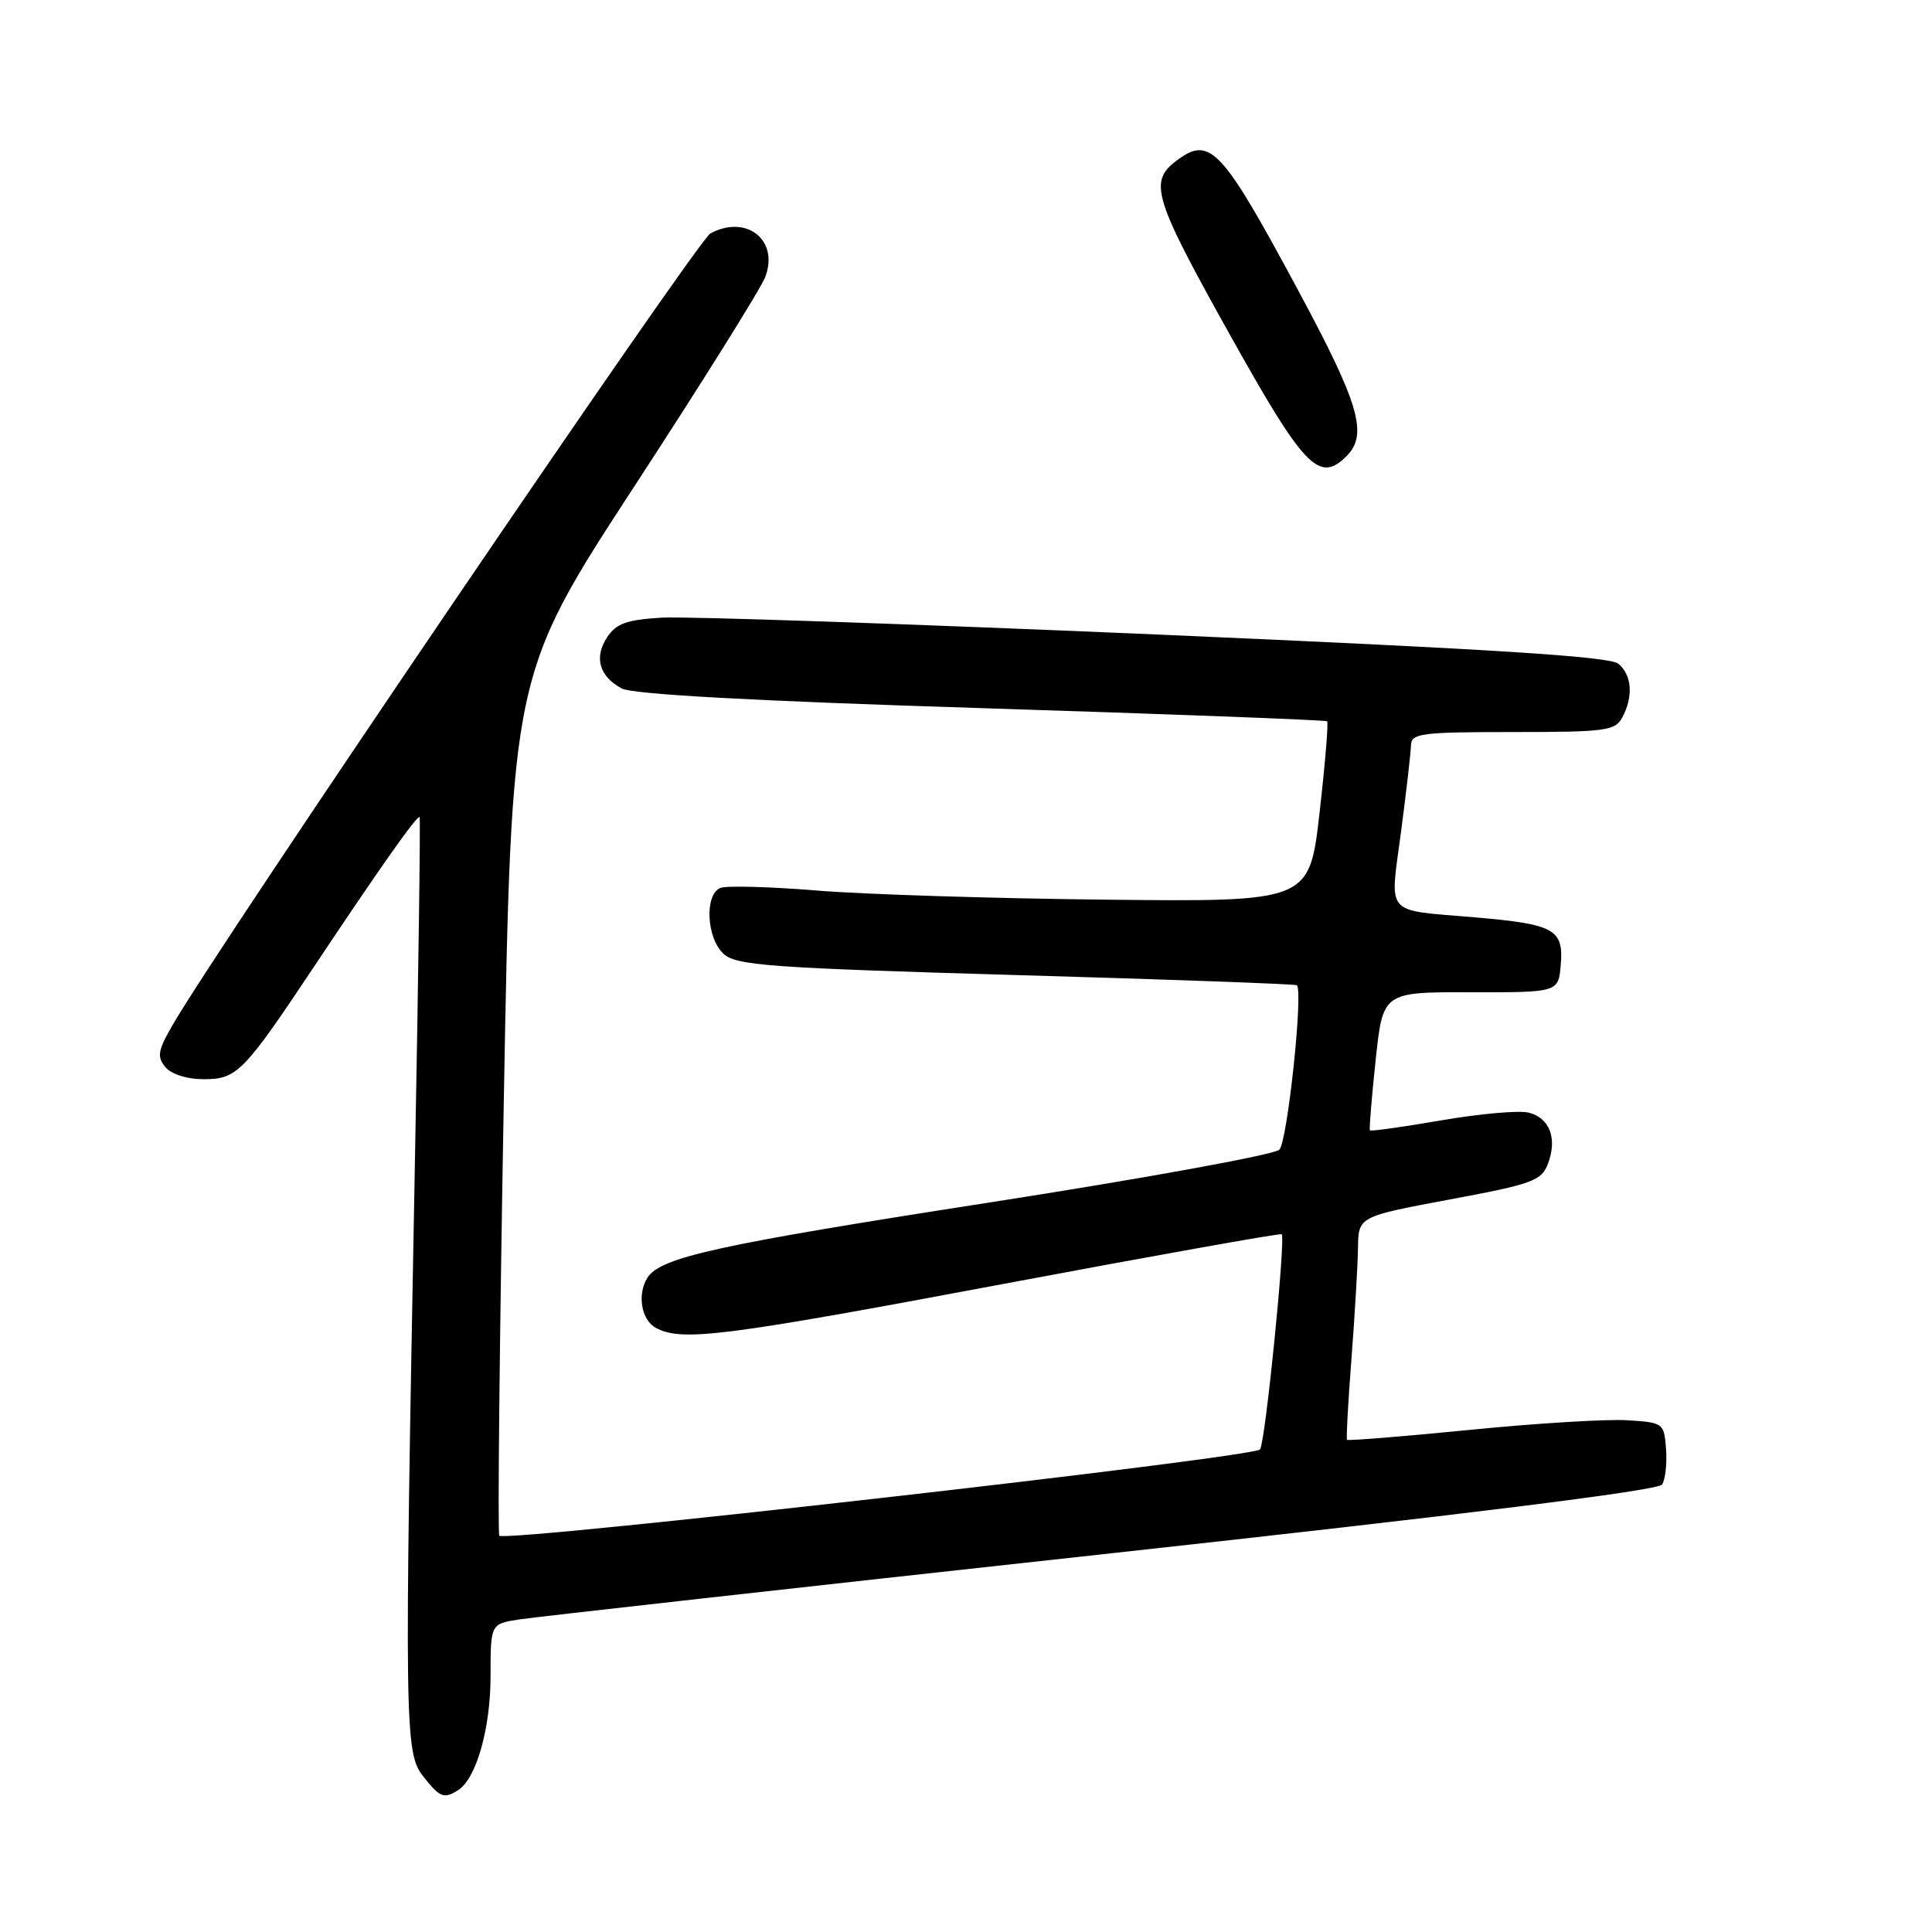<?xml version="1.0" encoding="UTF-8" standalone="no"?>
<!DOCTYPE svg PUBLIC "-//W3C//DTD SVG 1.1//EN" "http://www.w3.org/Graphics/SVG/1.1/DTD/svg11.dtd" >
<svg xmlns="http://www.w3.org/2000/svg" xmlns:xlink="http://www.w3.org/1999/xlink" version="1.1" viewBox="0 0 256 256">
 <g >
 <path fill="currentColor"
d=" M 60.71 237.20 C 63.11 235.68 65.00 229.02 65.00 222.12 C 65.00 215.18 65.00 215.18 68.75 214.59 C 70.81 214.27 105.56 210.38 145.97 205.96 C 194.18 200.68 219.71 197.50 220.23 196.71 C 220.67 196.04 220.90 193.93 220.76 192.00 C 220.50 188.56 220.41 188.49 215.62 188.19 C 212.93 188.02 203.53 188.59 194.73 189.47 C 185.92 190.34 178.62 190.93 178.49 190.78 C 178.37 190.62 178.63 185.78 179.08 180.00 C 179.52 174.22 179.91 167.63 179.94 165.35 C 180.00 161.20 180.00 161.20 192.08 158.94 C 203.05 156.90 204.25 156.46 205.11 154.21 C 206.38 150.87 205.35 148.13 202.56 147.43 C 201.30 147.11 196.09 147.57 190.99 148.45 C 185.89 149.33 181.63 149.93 181.52 149.77 C 181.41 149.62 181.75 145.44 182.28 140.48 C 183.24 131.45 183.24 131.45 194.87 131.48 C 206.50 131.50 206.50 131.50 206.81 127.82 C 207.20 123.14 205.96 122.46 195.50 121.56 C 183.28 120.51 184.16 121.52 185.64 110.24 C 186.35 104.88 186.94 99.71 186.96 98.75 C 187.00 97.17 188.32 97.00 200.46 97.00 C 212.75 97.00 214.02 96.83 214.96 95.07 C 216.45 92.29 216.24 89.44 214.44 87.95 C 213.28 86.98 197.48 85.99 153.19 84.07 C 120.36 82.66 90.89 81.66 87.71 81.84 C 83.02 82.12 81.64 82.62 80.44 84.45 C 78.69 87.12 79.40 89.60 82.37 91.22 C 83.79 92.00 99.75 92.88 130.00 93.83 C 155.03 94.62 175.66 95.41 175.85 95.57 C 176.04 95.73 175.59 101.19 174.85 107.68 C 173.50 119.50 173.50 119.50 146.50 119.21 C 131.65 119.05 114.43 118.51 108.23 118.00 C 102.03 117.49 96.29 117.34 95.48 117.65 C 93.32 118.48 93.60 124.33 95.90 126.41 C 97.58 127.93 102.14 128.26 134.65 129.20 C 154.92 129.78 171.65 130.39 171.84 130.55 C 172.71 131.30 170.59 151.27 169.52 152.34 C 168.85 153.01 151.47 156.17 130.90 159.37 C 95.10 164.93 87.51 166.60 85.80 169.29 C 84.39 171.50 84.97 174.92 86.93 175.96 C 90.36 177.80 95.84 177.10 133.00 170.12 C 153.07 166.35 169.65 163.39 169.83 163.54 C 170.38 164.02 167.69 190.89 166.97 192.05 C 166.31 193.12 67.05 204.38 66.16 203.49 C 65.93 203.26 66.19 177.49 66.75 146.24 C 67.77 89.41 67.77 89.41 84.05 64.45 C 93.00 50.73 100.81 38.25 101.39 36.72 C 103.27 31.83 98.92 28.36 94.13 30.93 C 92.41 31.85 28.91 125.32 22.85 135.85 C 20.92 139.19 20.78 140.03 21.91 141.39 C 22.70 142.34 24.77 143.00 26.95 143.00 C 31.41 143.00 32.23 142.17 41.67 128.00 C 50.36 114.95 55.29 107.96 55.60 108.27 C 55.73 108.39 55.44 129.43 54.96 155.00 C 53.57 228.93 53.61 232.24 56.07 235.37 C 58.29 238.19 58.83 238.40 60.71 237.20 Z  M 178.43 60.43 C 181.29 57.57 180.12 53.54 172.06 38.56 C 161.82 19.50 160.32 17.92 155.84 21.33 C 152.21 24.09 152.87 26.25 162.77 44.00 C 172.82 62.03 174.78 64.08 178.43 60.43 Z "/>
</g>
</svg>